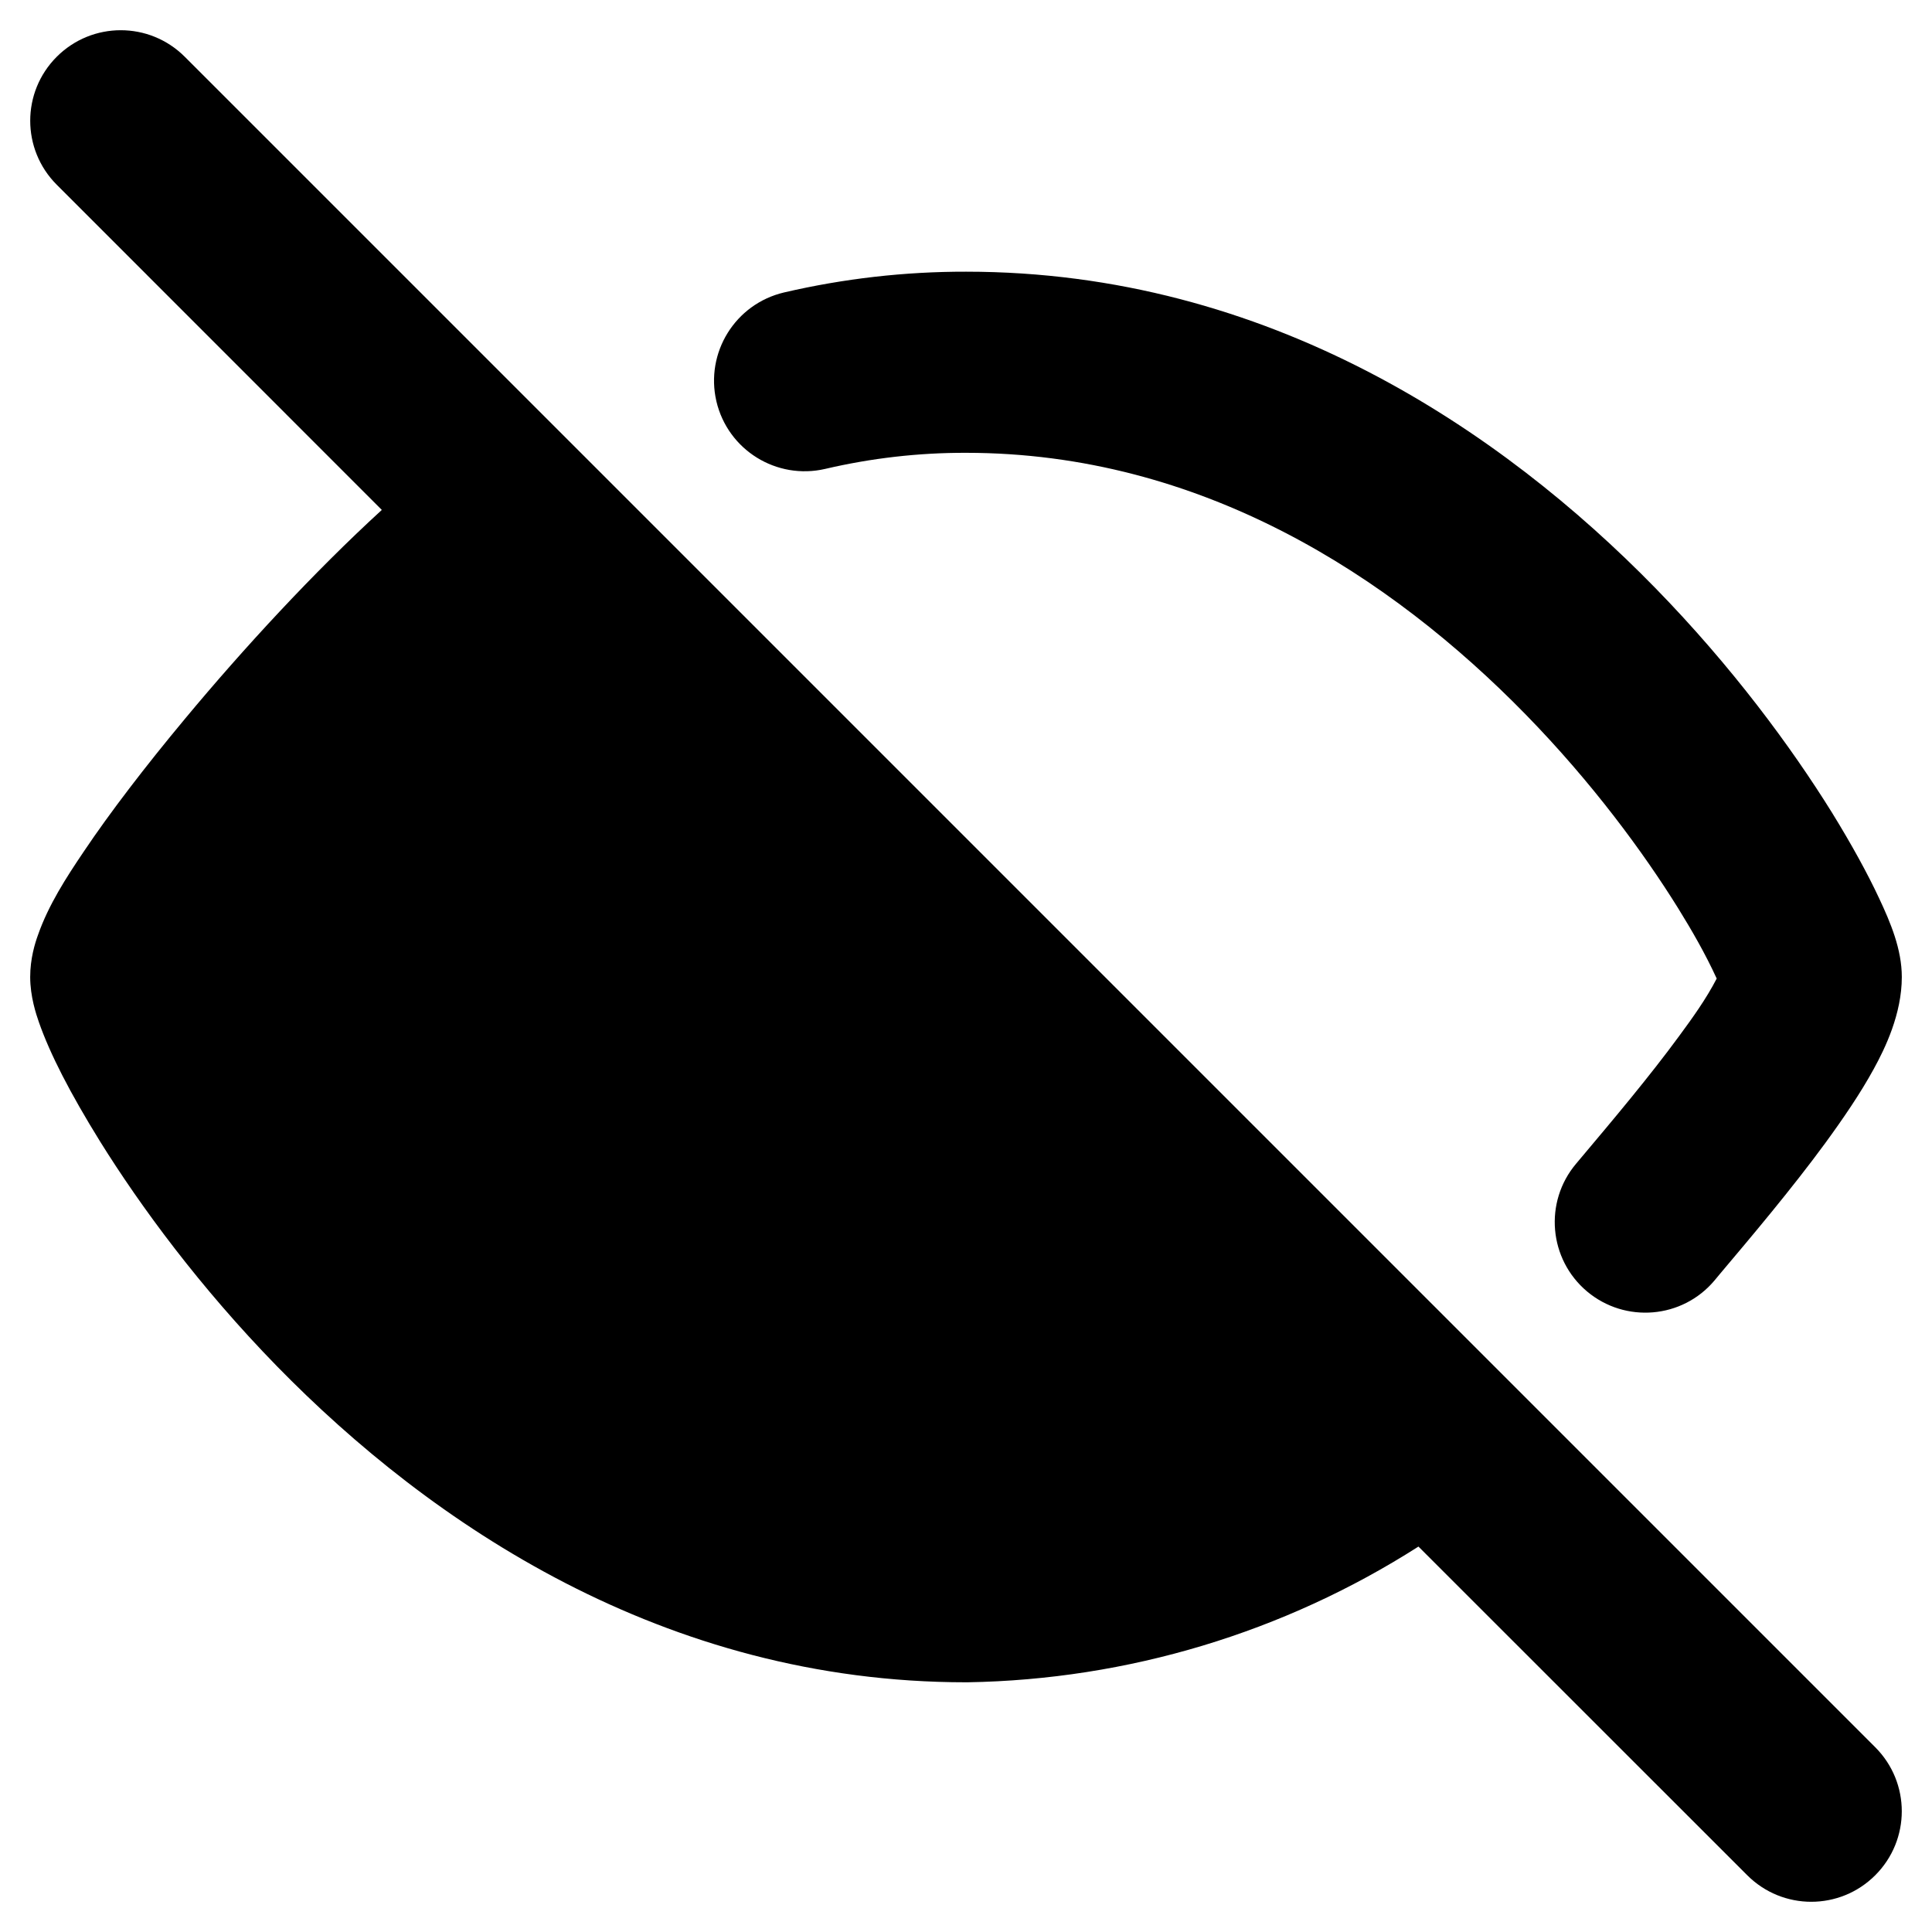 <svg viewbox="0 0 16 16" width="16" height="16" fill="black" xmlns="http://www.w3.org/2000/svg">
 <g transform="translate(0.25, 0.25)">
  <path d="M1.28 0.22C0.987 -0.073 0.513 -0.073 0.22 0.22C-0.073 0.513 -0.073 0.987 0.22 1.28L2.912 3.973C2.347 4.49 1.764 5.123 1.285 5.699C0.955 6.095 0.66 6.48 0.444 6.802C0.298 7.018 0.152 7.244 0.065 7.492C0.039 7.563 0 7.69 0 7.841C0 8.004 0.05 8.151 0.071 8.212C0.164 8.479 0.331 8.803 0.58 9.205C0.914 9.741 1.404 10.409 2.043 11.064C3.314 12.365 5.245 13.682 7.75 13.682L7.762 13.682C9.091 13.66 10.384 13.269 11.497 12.558L14.22 15.28C14.513 15.573 14.987 15.573 15.28 15.28C15.573 14.987 15.573 14.513 15.28 14.22L1.28 0.22ZM10.404 11.465L9.094 10.155C8.995 10.215 8.891 10.27 8.785 10.317C8.458 10.463 8.106 10.541 7.749 10.547C7.392 10.553 7.038 10.488 6.707 10.354C6.375 10.22 6.075 10.021 5.822 9.769C5.57 9.516 5.371 9.216 5.237 8.884C5.103 8.553 5.037 8.199 5.044 7.842C5.05 7.485 5.128 7.132 5.273 6.806C5.321 6.7 5.376 6.596 5.436 6.497L3.974 5.035C3.47 5.49 2.913 6.087 2.437 6.659C2.129 7.029 1.868 7.373 1.688 7.639C1.63 7.727 1.583 7.8 1.548 7.86C1.612 7.996 1.713 8.186 1.855 8.413C2.138 8.869 2.562 9.449 3.116 10.016C4.23 11.157 5.797 12.18 7.744 12.182C8.68 12.165 9.593 11.917 10.404 11.465ZM6.572 7.633C6.554 7.71 6.545 7.789 6.543 7.868C6.541 8.024 6.569 8.178 6.628 8.323C6.686 8.467 6.773 8.598 6.883 8.708C6.993 8.818 7.124 8.905 7.268 8.963C7.413 9.022 7.567 9.05 7.723 9.047C7.802 9.046 7.881 9.036 7.958 9.019L6.572 7.633Z" fill-rule="EVENODD"></path>
  <path d="M6.585 3.633C6.966 3.544 7.357 3.499 7.748 3.5L7.75 3.5C9.7 3.5 11.268 4.524 12.384 5.666C12.938 6.233 13.362 6.813 13.646 7.269C13.763 7.458 13.874 7.651 13.967 7.854C13.88 8.022 13.768 8.178 13.656 8.33C13.41 8.666 13.104 9.029 12.844 9.338L12.802 9.388C12.535 9.705 12.576 10.178 12.893 10.445C13.21 10.711 13.683 10.671 13.949 10.354L13.998 10.295C14.252 9.994 14.588 9.596 14.865 9.218C15.012 9.017 15.157 8.805 15.268 8.602C15.361 8.432 15.5 8.148 15.5 7.841C15.5 7.612 15.407 7.391 15.311 7.187C15.218 6.988 15.086 6.746 14.92 6.477C14.586 5.94 14.096 5.272 13.457 4.618C12.186 3.317 10.255 2 7.751 2C7.243 1.999 6.737 2.057 6.243 2.172C5.839 2.267 5.589 2.67 5.683 3.074C5.778 3.477 6.181 3.727 6.585 3.633Z" fill-rule="EVENODD"></path>
 </g>
</svg>